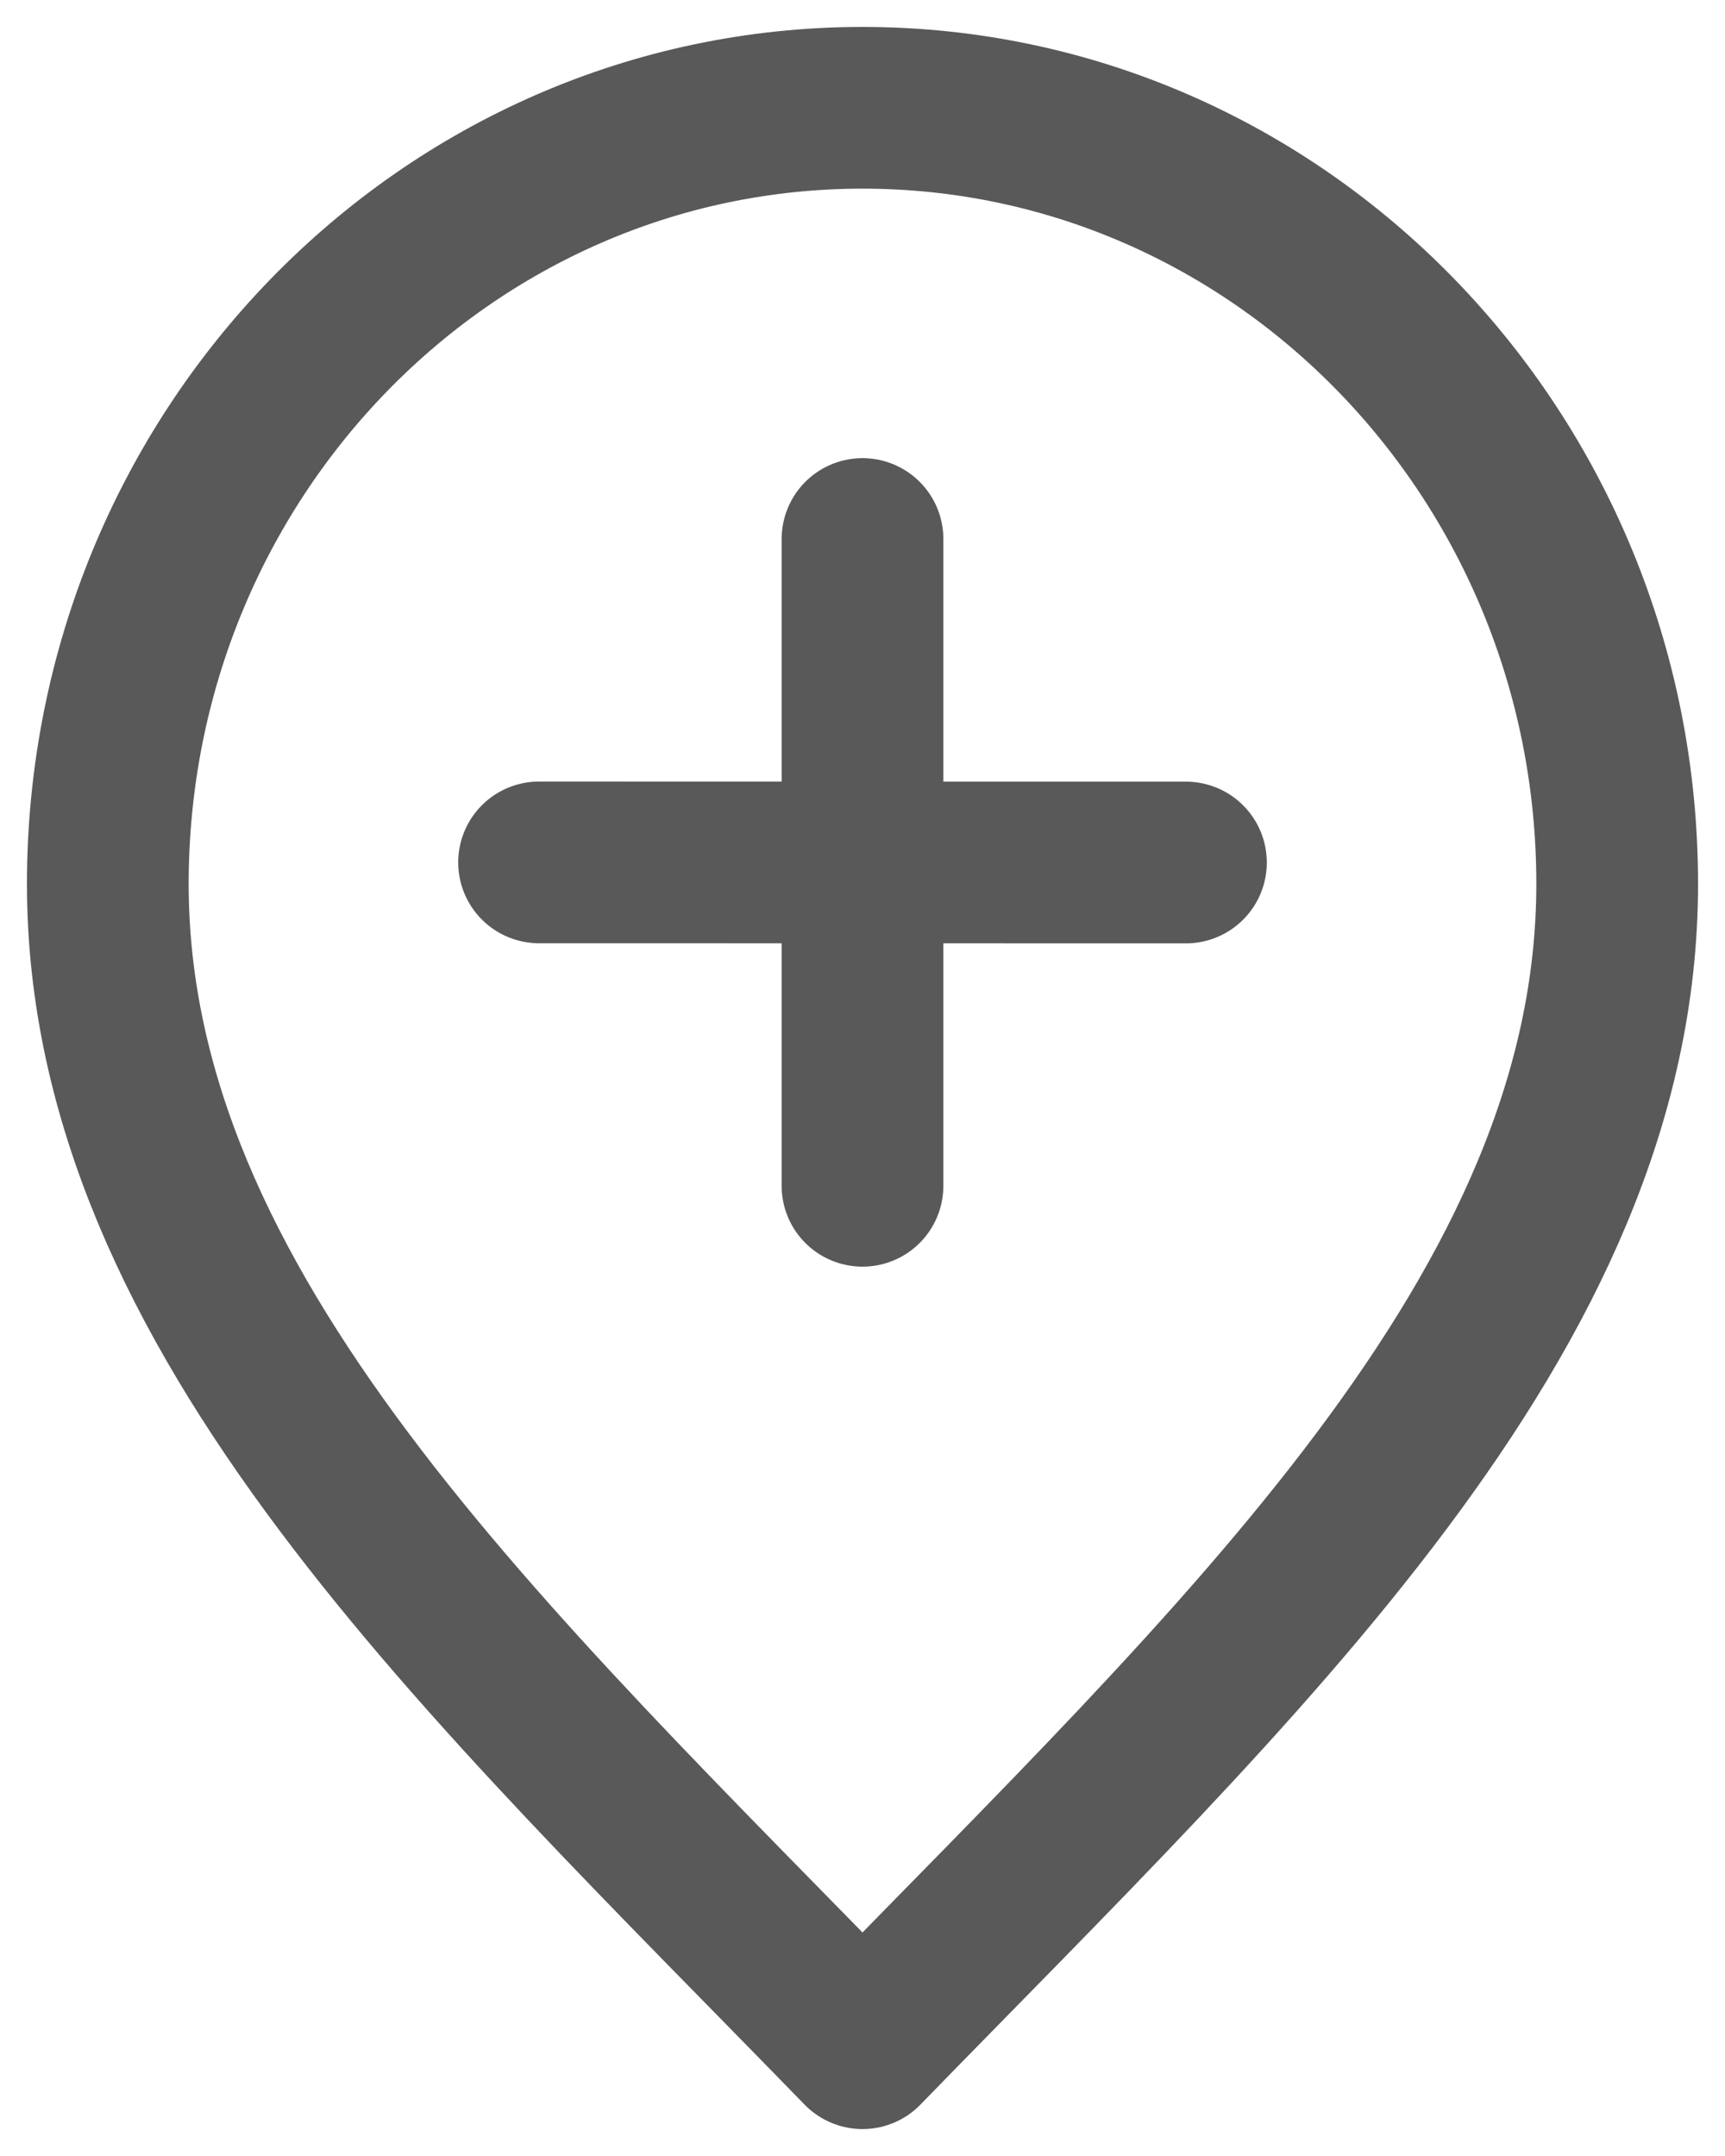 <svg width="16" height="20" viewBox="0 0 16 20" fill="none" xmlns="http://www.w3.org/2000/svg">
<path d="M8 11V5M11 8.001L5 8M15 8.2C15 12.176 11.5 15.4 8 19C4.5 15.4 1 12.176 1 8.2C1 4.224 4.134 1 8 1C11.866 1 15 4.224 15 8.2Z" stroke="#595959" stroke-width="1.5" stroke-linecap="round" stroke-linejoin="round"/>
</svg>
